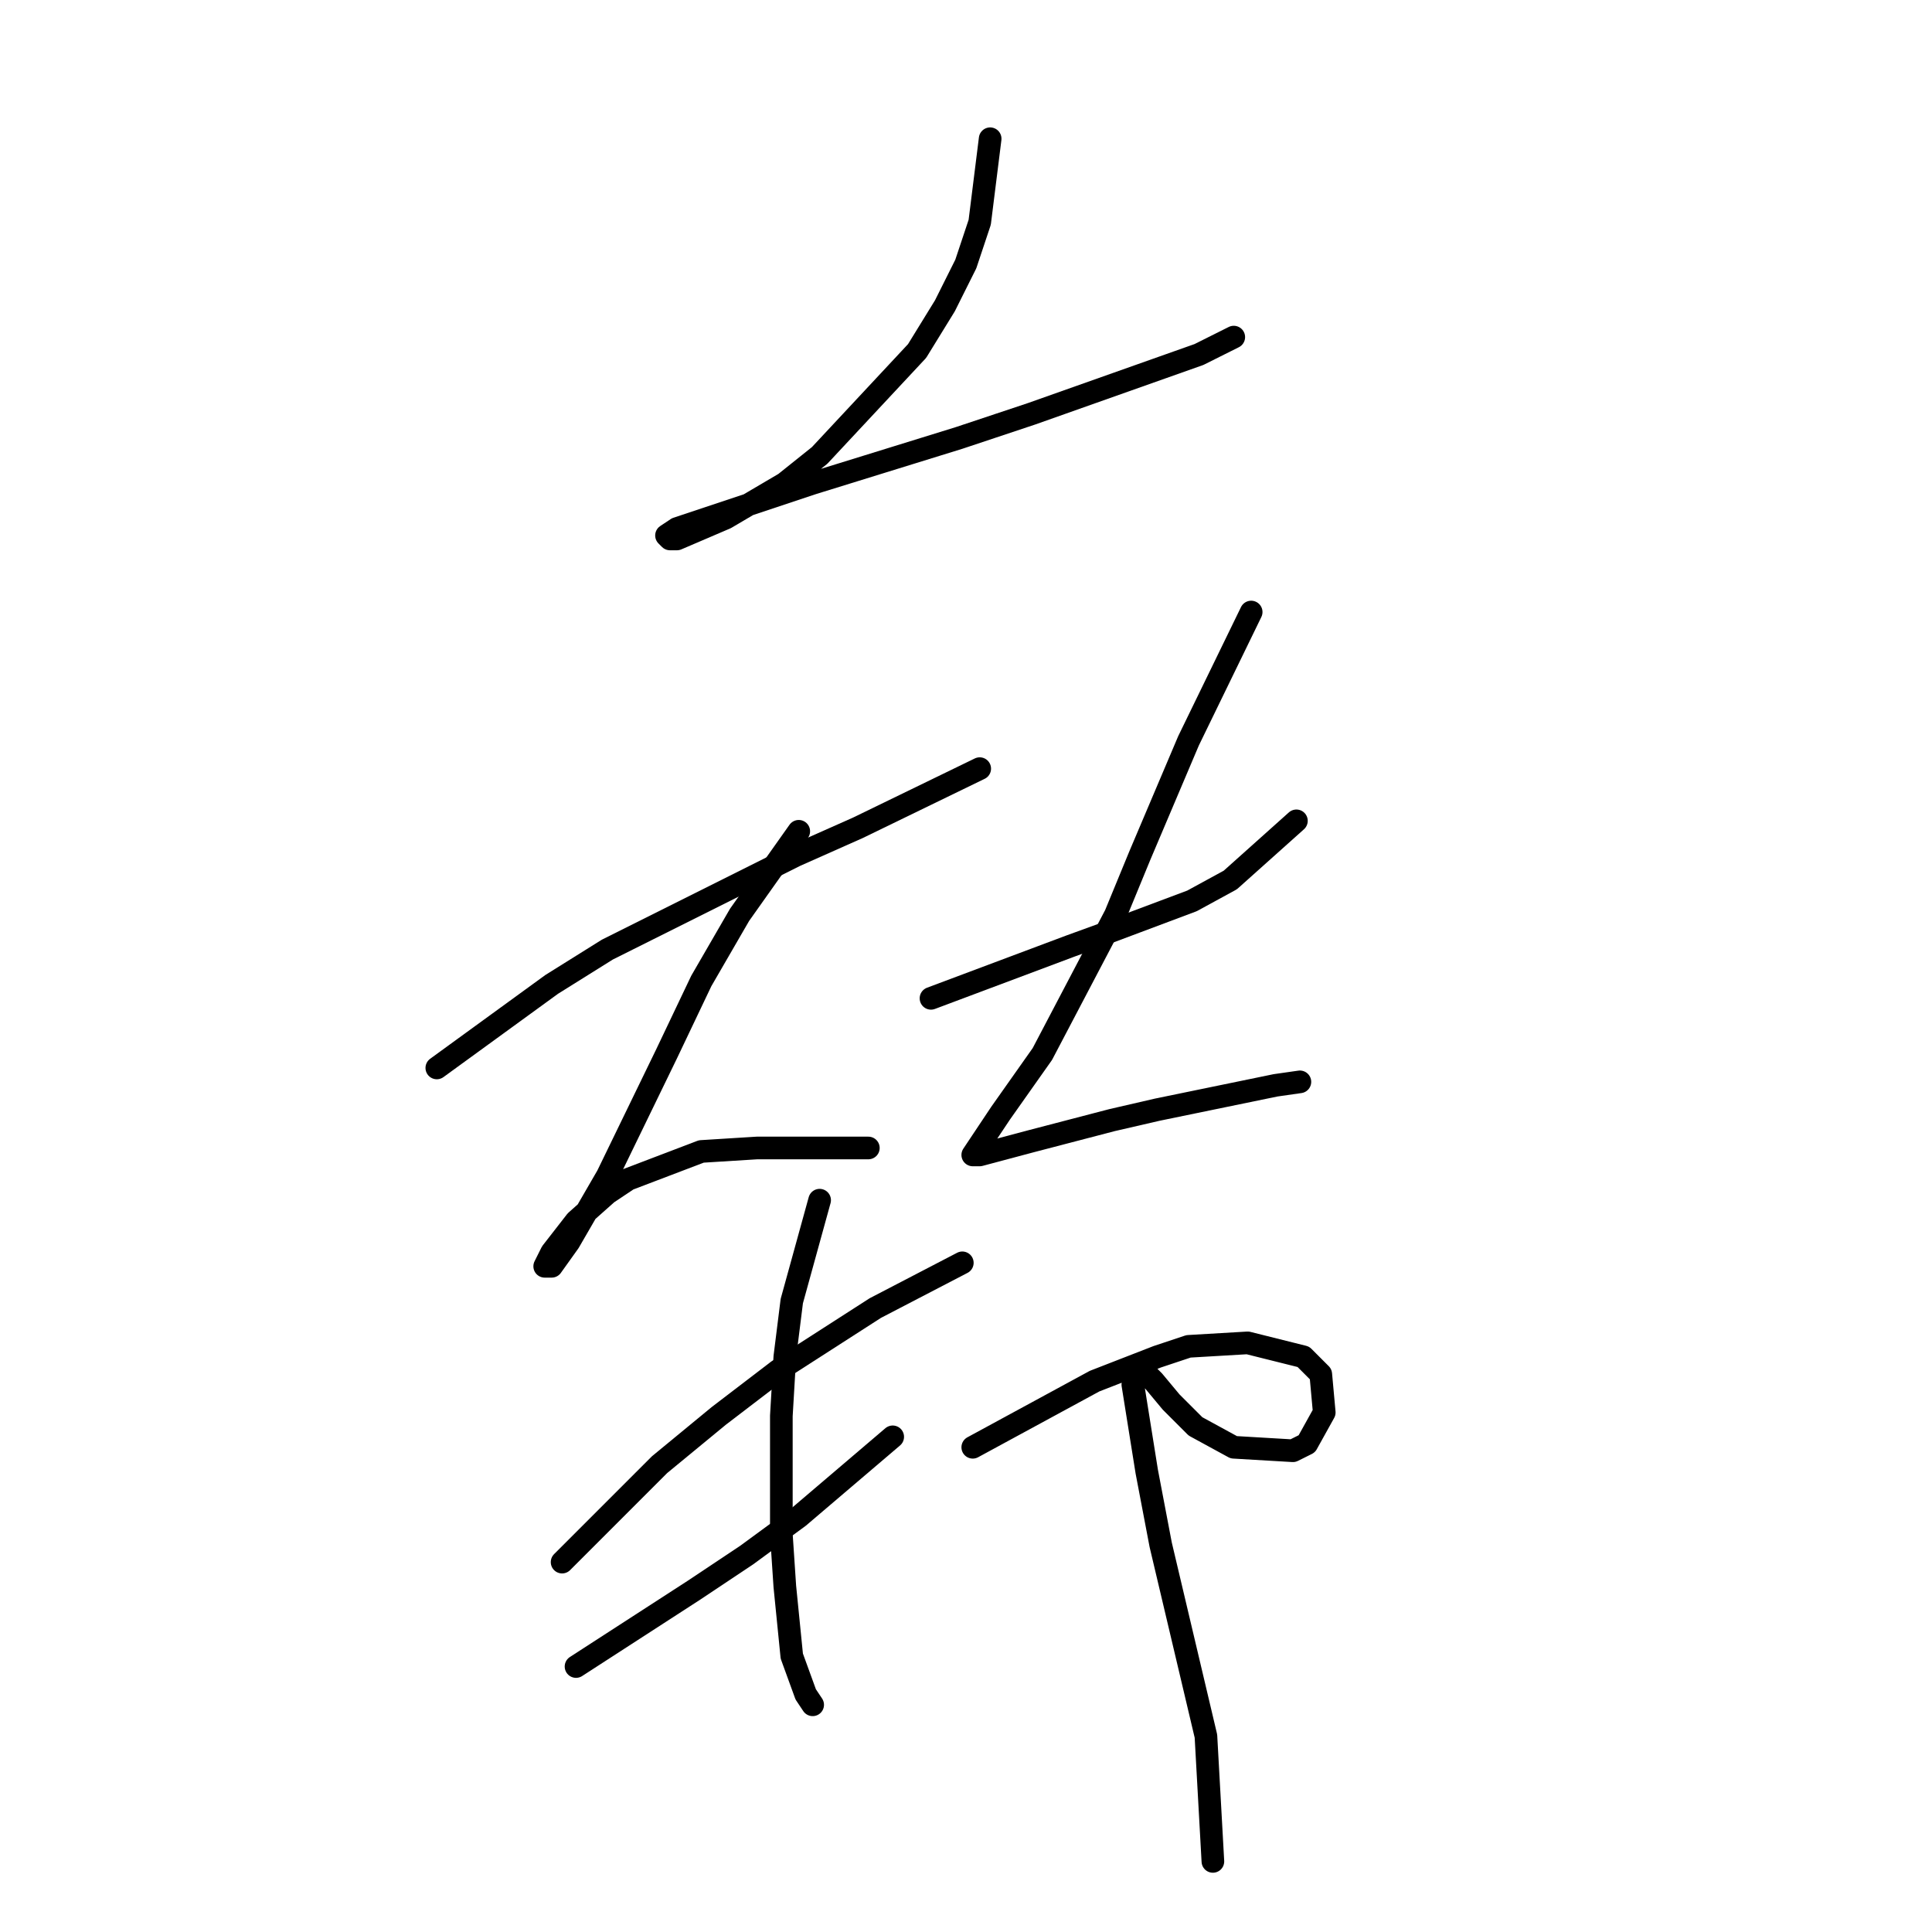 <?xml version="1.0" standalone="no"?>
    <svg width="256" height="256" xmlns="http://www.w3.org/2000/svg" version="1.1">
    <polyline stroke="black" stroke-width="3" stroke-linecap="round" fill="transparent" stroke-linejoin="round" points="131.201 18.383 129.818 29.45 127.973 34.984 125.206 40.518 121.517 46.512 108.605 60.347 103.994 64.036 96.155 68.647 89.699 71.414 88.777 71.414 88.315 70.953 89.699 70.031 107.683 64.036 127.051 58.041 136.735 54.813 158.87 46.974 163.481 44.668 163.481 44.668 " />
        <polyline stroke="black" stroke-width="3" stroke-linecap="round" fill="transparent" stroke-linejoin="round" points="57.88 141.507 73.098 130.44 80.476 125.828 105.378 113.377 113.678 109.688 129.818 101.849 129.818 101.849 " />
        <polyline stroke="black" stroke-width="3" stroke-linecap="round" fill="transparent" stroke-linejoin="round" points="105.839 110.15 97.999 121.217 92.927 129.978 88.315 139.662 80.476 155.802 75.404 164.564 73.098 167.792 72.176 167.792 73.098 165.947 76.326 161.797 80.476 158.108 83.243 156.263 92.927 152.574 100.305 152.113 107.222 152.113 113.217 152.113 115.061 152.113 115.061 152.113 " />
        <polyline stroke="black" stroke-width="3" stroke-linecap="round" fill="transparent" stroke-linejoin="round" points="123.362 132.284 141.807 125.367 146.88 123.523 157.947 119.372 163.02 116.605 171.781 108.766 171.781 108.766 " />
        <polyline stroke="black" stroke-width="3" stroke-linecap="round" fill="transparent" stroke-linejoin="round" points="165.787 81.098 157.486 98.16 151.03 113.377 147.802 121.217 138.118 139.662 132.585 147.502 129.818 151.652 128.896 153.035 129.818 153.035 136.735 151.191 147.341 148.424 153.336 147.041 169.015 143.813 172.243 143.351 172.243 143.351 " />
        <polyline stroke="black" stroke-width="3" stroke-linecap="round" fill="transparent" stroke-linejoin="round" points="74.481 206.989 87.393 194.077 95.232 187.621 103.072 181.626 115.984 173.325 127.512 167.331 127.512 167.331 " />
        <polyline stroke="black" stroke-width="3" stroke-linecap="round" fill="transparent" stroke-linejoin="round" points="76.326 220.823 92.004 210.678 98.922 206.066 105.839 200.994 118.289 190.388 118.289 190.388 " />
        <polyline stroke="black" stroke-width="3" stroke-linecap="round" fill="transparent" stroke-linejoin="round" points="108.605 159.03 104.916 172.403 103.994 179.781 103.533 187.621 103.533 203.299 103.994 210.216 104.916 219.439 106.761 224.512 107.683 225.895 107.683 225.895 " />
        <polyline stroke="black" stroke-width="3" stroke-linecap="round" fill="transparent" stroke-linejoin="round" points="128.896 191.771 145.035 183.009 153.336 179.781 157.486 178.398 165.325 177.937 172.704 179.781 175.009 182.087 175.47 187.16 173.165 191.31 171.32 192.232 163.481 191.771 158.408 189.004 155.18 185.776 152.875 183.009 151.491 181.626 150.569 181.165 150.108 183.47 151.952 194.999 153.797 204.683 159.792 230.045 160.714 246.646 160.714 246.646 " />
        </svg>